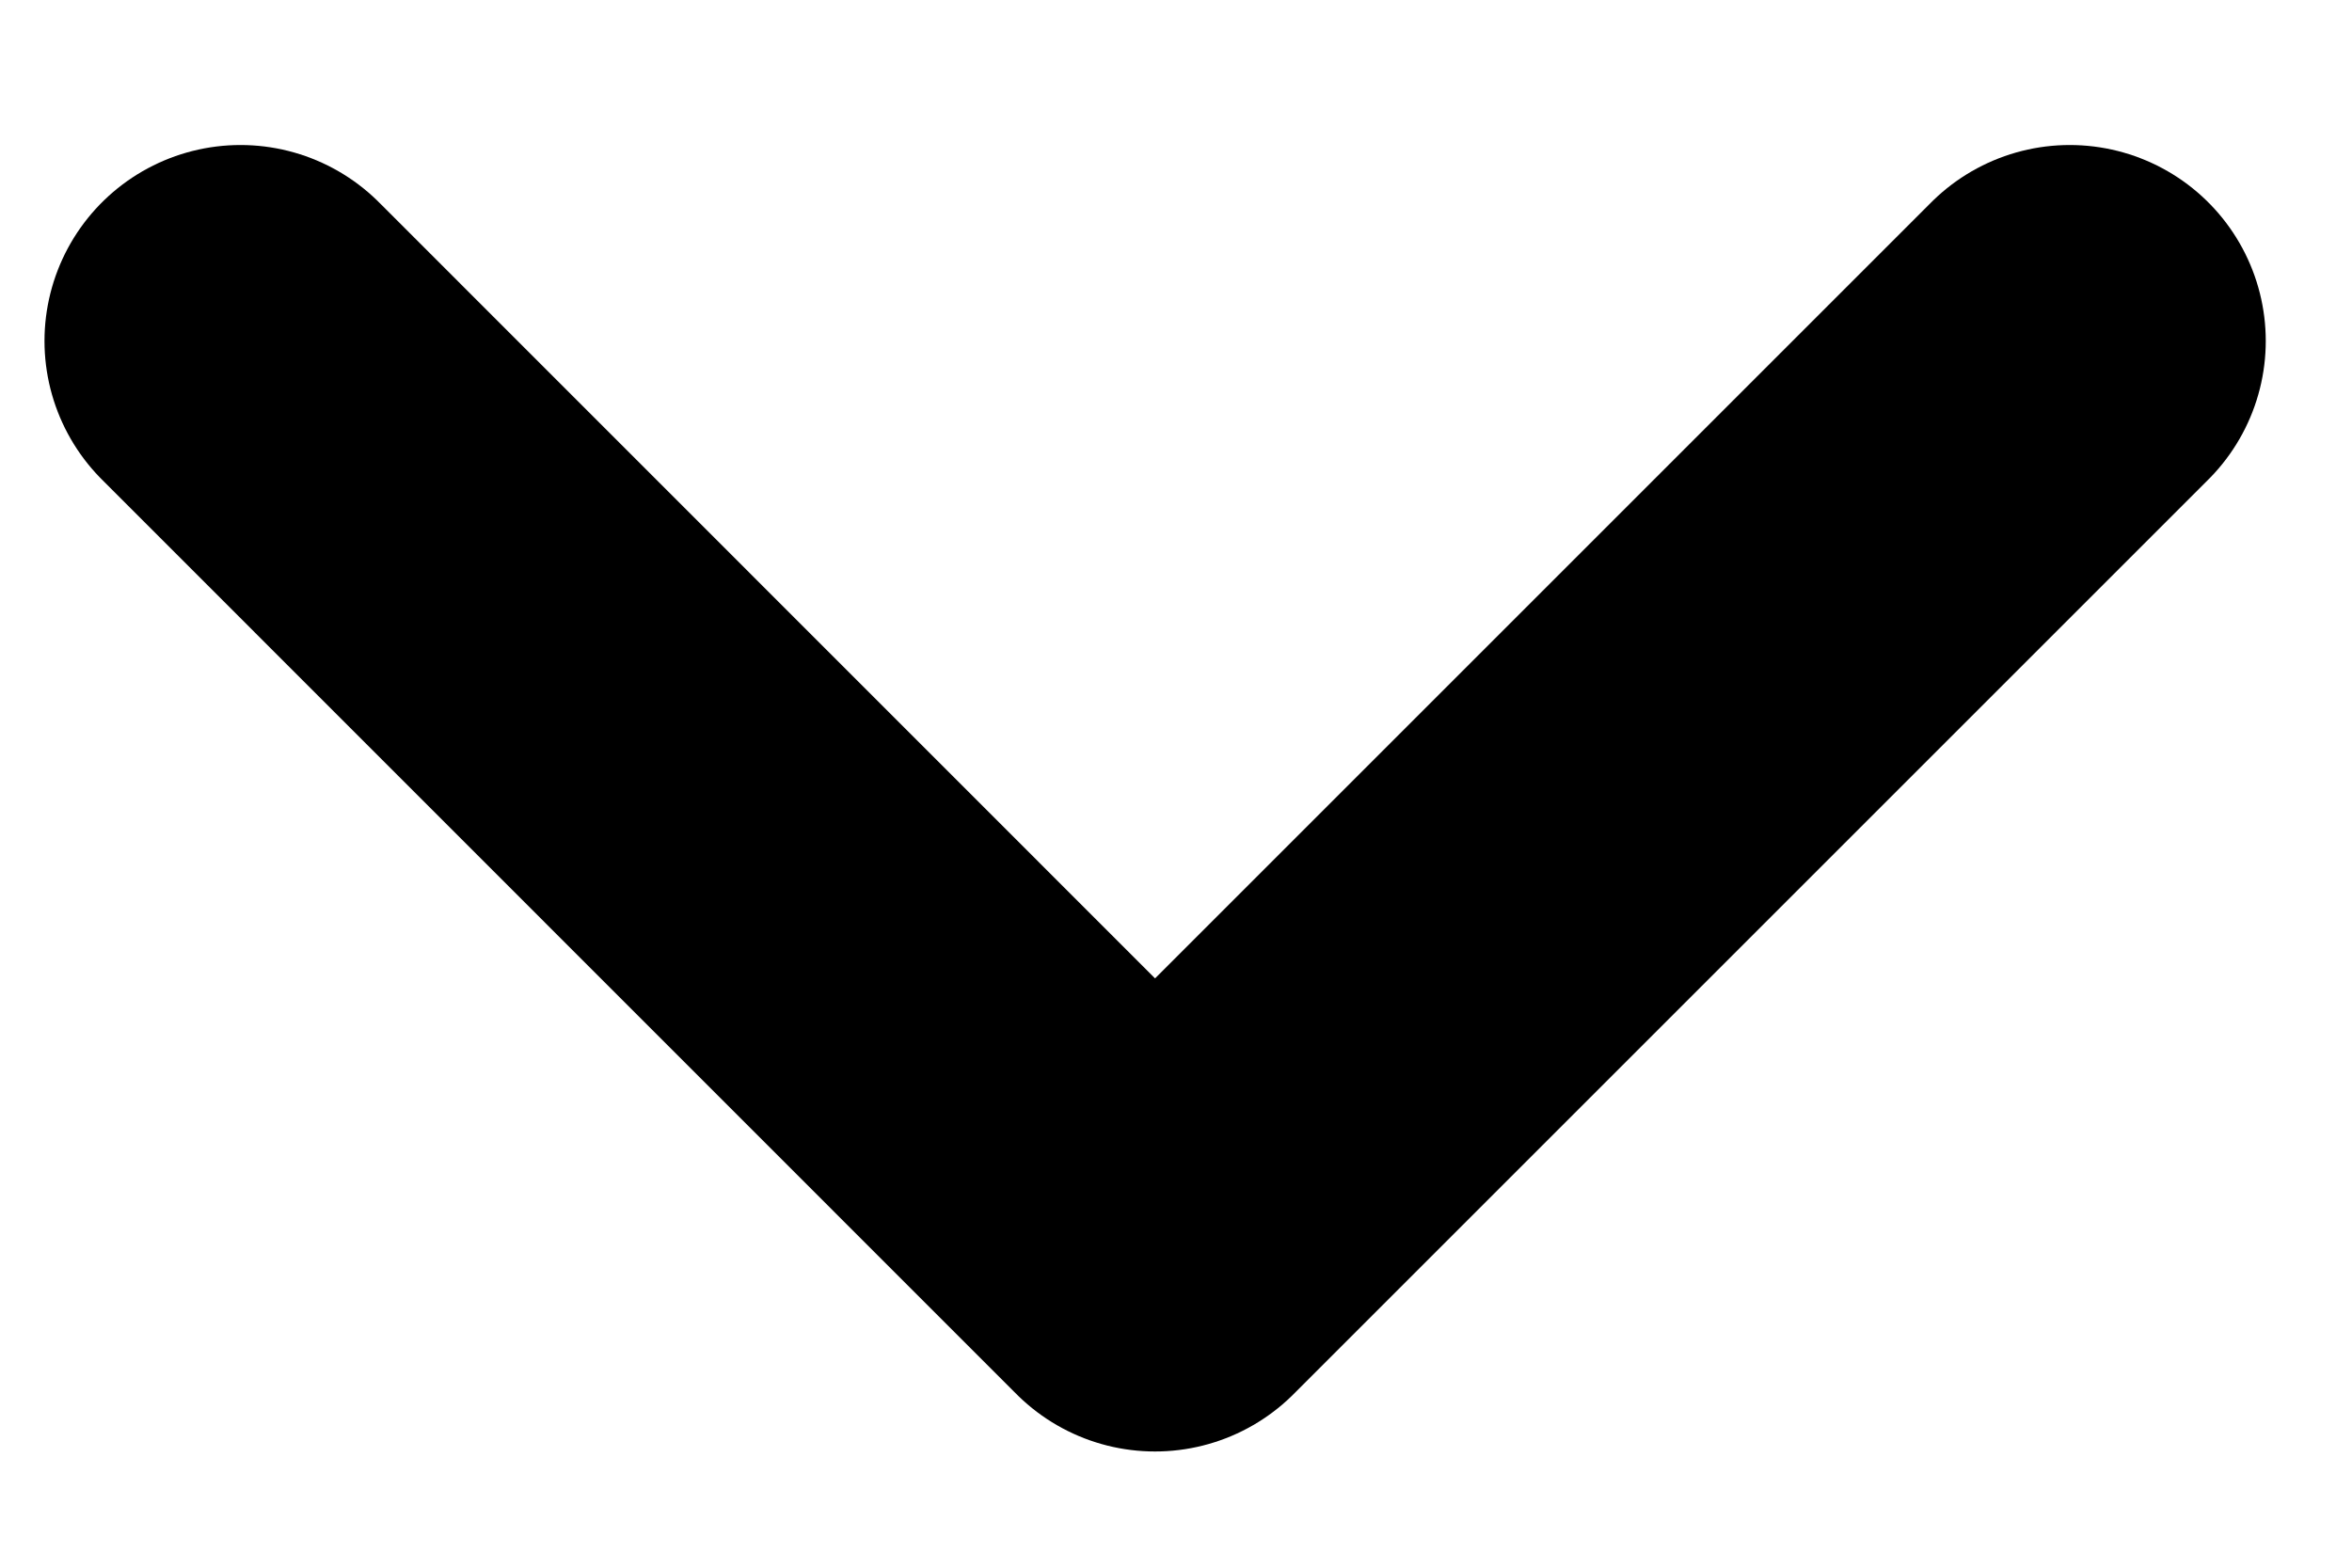 <svg width="12" height="8" viewBox="0 0 12 8" fill="none" xmlns="http://www.w3.org/2000/svg">
<path d="M1.227 1.74L5.893 6.407L10.56 1.74" stroke="black" stroke-width="2" stroke-linecap="round" stroke-linejoin="round"/>
</svg>
